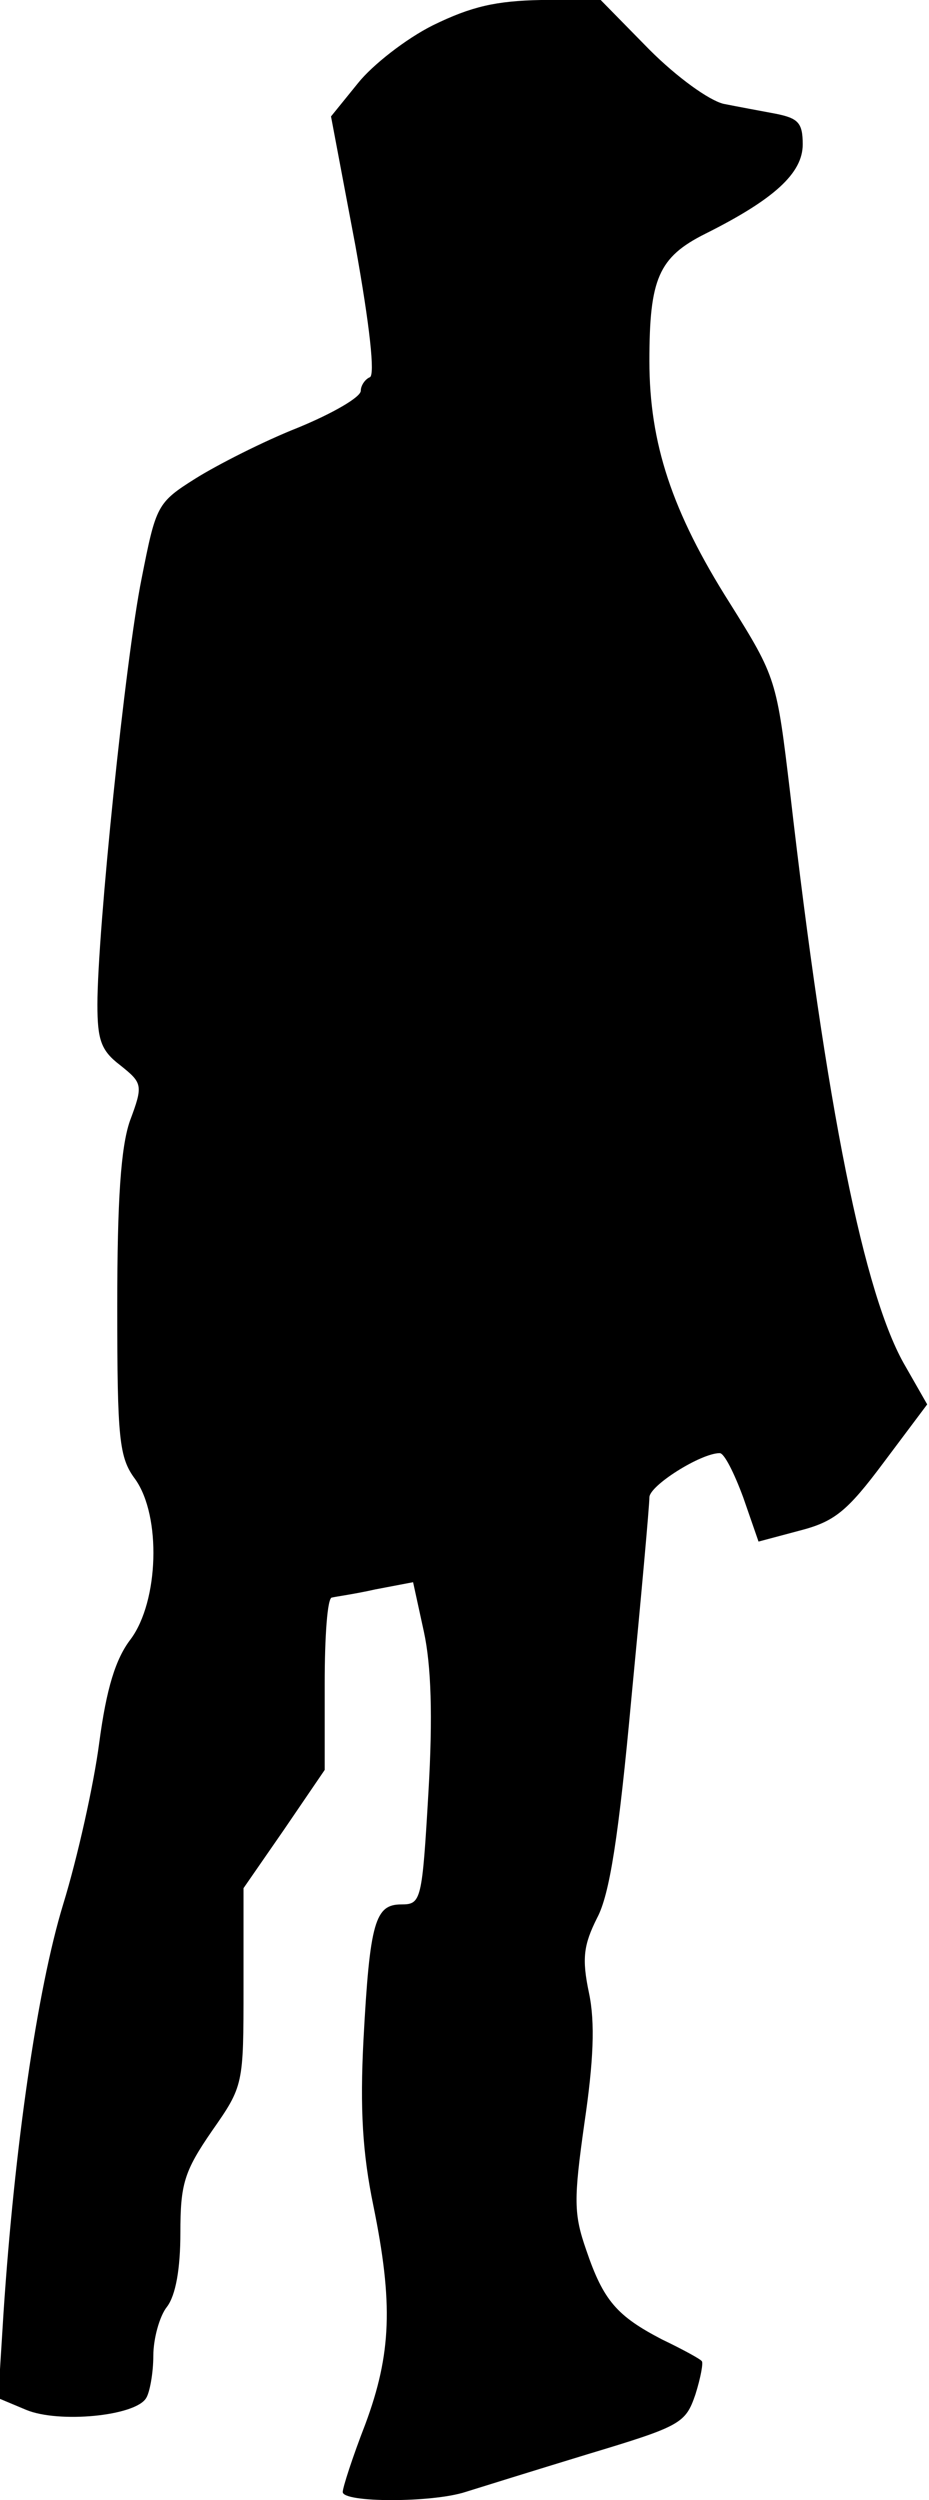<?xml version="1.0" standalone="no"?>
<!DOCTYPE svg PUBLIC "-//W3C//DTD SVG 20010904//EN"
 "http://www.w3.org/TR/2001/REC-SVG-20010904/DTD/svg10.dtd">
<svg version="1.0" xmlns="http://www.w3.org/2000/svg"
 width="103pt" height="277pt" viewBox="0 0 103 277"
 preserveAspectRatio="xMidYMid meet">
<g transform="translate(0,277) scale(0.1,-0.1)"
fill="#000000" stroke="none">
<path fill="#000000" stroke="none" d="M480 2742 c-30 -15 -67 -44 -83 -64
l-30 -37 27 -143 c16 -89 22 -144 16 -146 -5 -2 -10 -9 -10 -15 0 -7 -31 -25
-70 -41 -38 -15 -89 -41 -113 -56 -43 -27 -44 -30 -60 -111 -18 -89 -49 -392
-49 -472 0 -39 4 -51 25 -67 25 -20 26 -22 11 -62 -10 -29 -14 -87 -14 -205 0
-148 2 -168 20 -192 29 -41 26 -135 -5 -177 -17 -22 -27 -55 -35 -115 -6 -46
-24 -127 -40 -179 -29 -95 -54 -271 -66 -451 l-6 -96 31 -13 c36 -15 121 -7
133 13 4 6 8 28 8 47 0 19 7 44 15 54 10 13 15 43 15 82 0 54 4 68 35 113 35
50 35 51 35 160 l0 109 45 65 45 66 0 96 c0 52 3 95 8 95 4 1 26 4 48 9 l42 8
12 -55 c8 -37 10 -93 5 -178 -7 -120 -8 -124 -30 -124 -29 0 -35 -19 -42 -150
-4 -77 -1 -126 11 -184 22 -108 20 -164 -9 -242 -14 -36 -25 -70 -25 -75 0
-12 99 -12 136 0 16 5 77 24 136 42 103 31 108 34 119 66 6 19 9 36 7 37 -1 2
-21 13 -44 24 -50 26 -65 43 -84 99 -14 40 -14 56 -2 141 10 68 12 111 5 144
-8 38 -6 53 9 83 14 26 24 91 38 243 11 114 20 214 20 223 0 13 57 49 78 49 5
0 16 -22 26 -49 l17 -49 45 12 c39 10 53 21 94 76 l48 64 -24 42 c-46 78 -88
288 -128 636 -15 125 -15 127 -67 210 -64 101 -89 177 -89 268 0 91 10 115 62
141 76 38 108 67 108 99 0 24 -5 29 -30 34 -16 3 -43 8 -58 11 -16 4 -51 29
-82 60 l-54 55 -66 0 c-50 -1 -77 -7 -120 -28z"/>
</g>
</svg>
